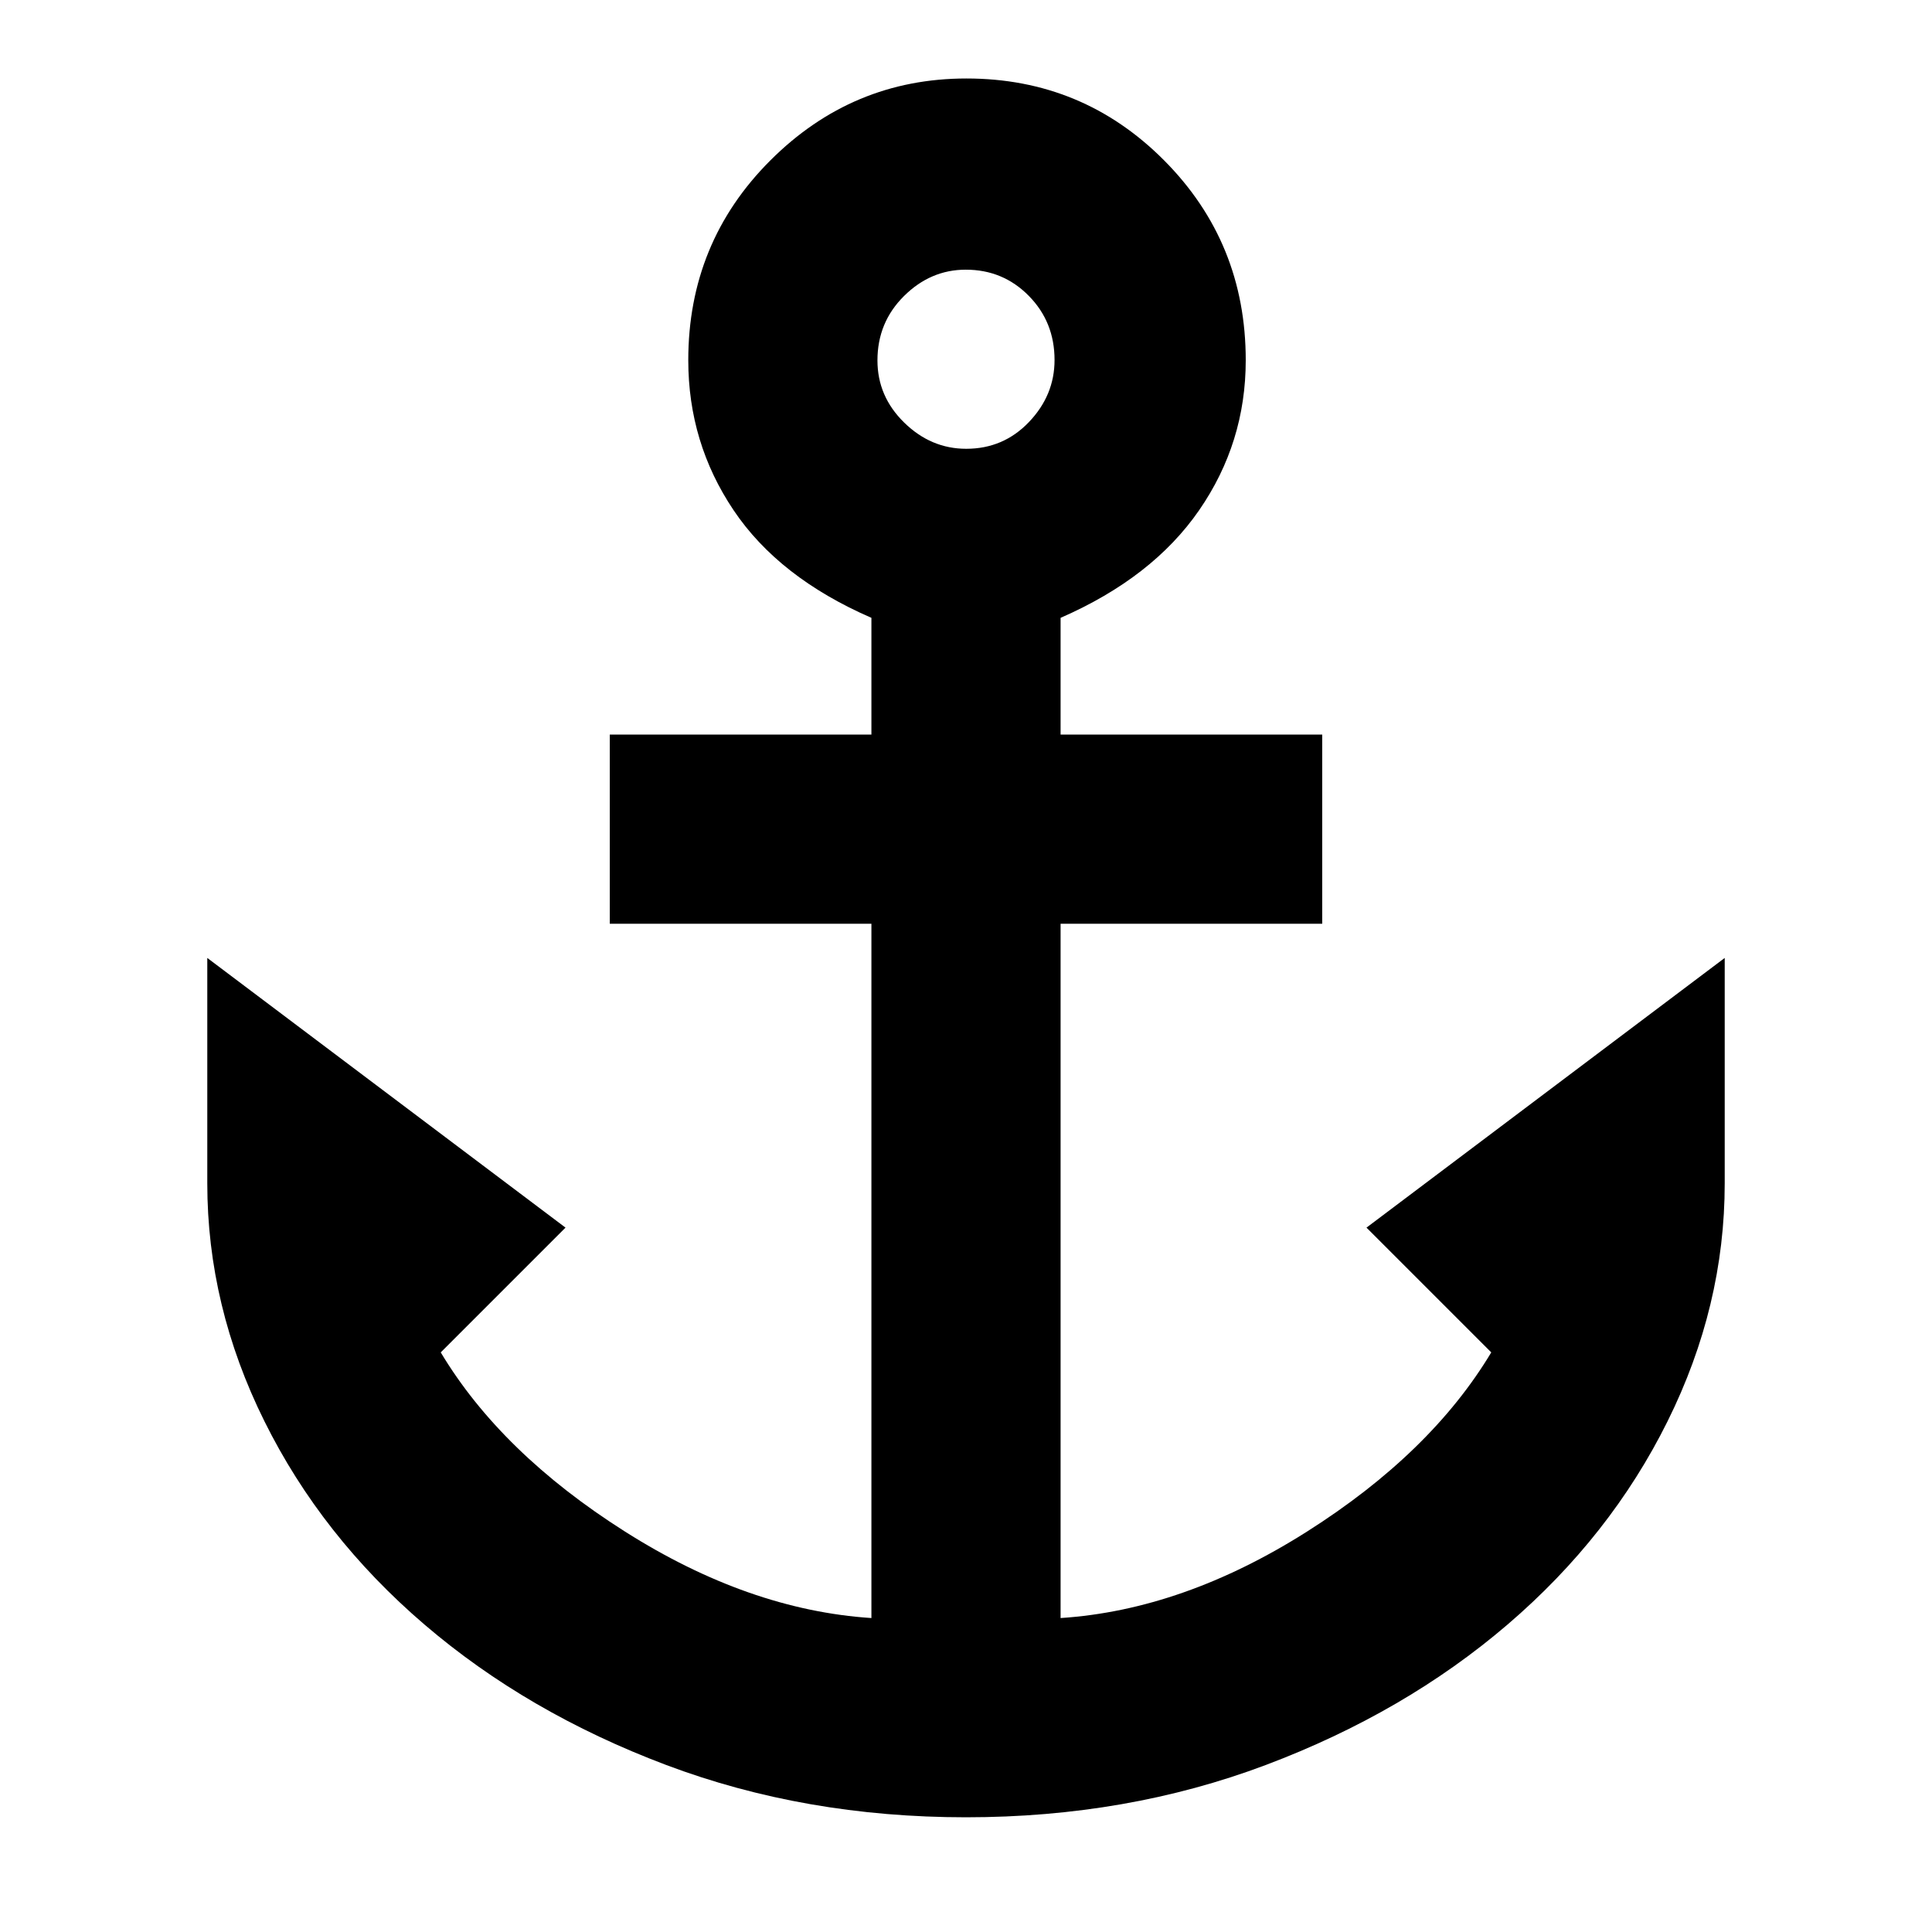 <svg xmlns="http://www.w3.org/2000/svg" height="48" viewBox="0 -960 960 960" width="48"><path d="M480-57q-80 0-149-26t-120.11-69.79q-51.11-43.79-79.5-101T103-372v-112l178 134-62 62q30 50 91.5 89T433-156v-345H303v-94h130v-58q-46-20-68.5-53.5T342-781q0-58.5 40.74-99.25Q423.47-921 480.24-921q57.76 0 98.26 40.75Q619-839.5 619-781q0 41-23.16 74.53Q572.69-672.95 527-653v58h130v94H527v345q61-4 122.5-43t91.5-89l-62-62 178-134v112q0 61-28.39 118.21-28.39 57.21-79.5 101T629-83q-69 26-149 26Zm.11-680q18.49 0 31.19-13.31 12.7-13.3 12.7-30.8 0-18.92-12.81-31.9-12.8-12.99-31.3-12.99-17.49 0-30.69 13.09-13.2 13.09-13.2 32Q436-763 449.31-750q13.3 13 30.8 13Z"/></svg>